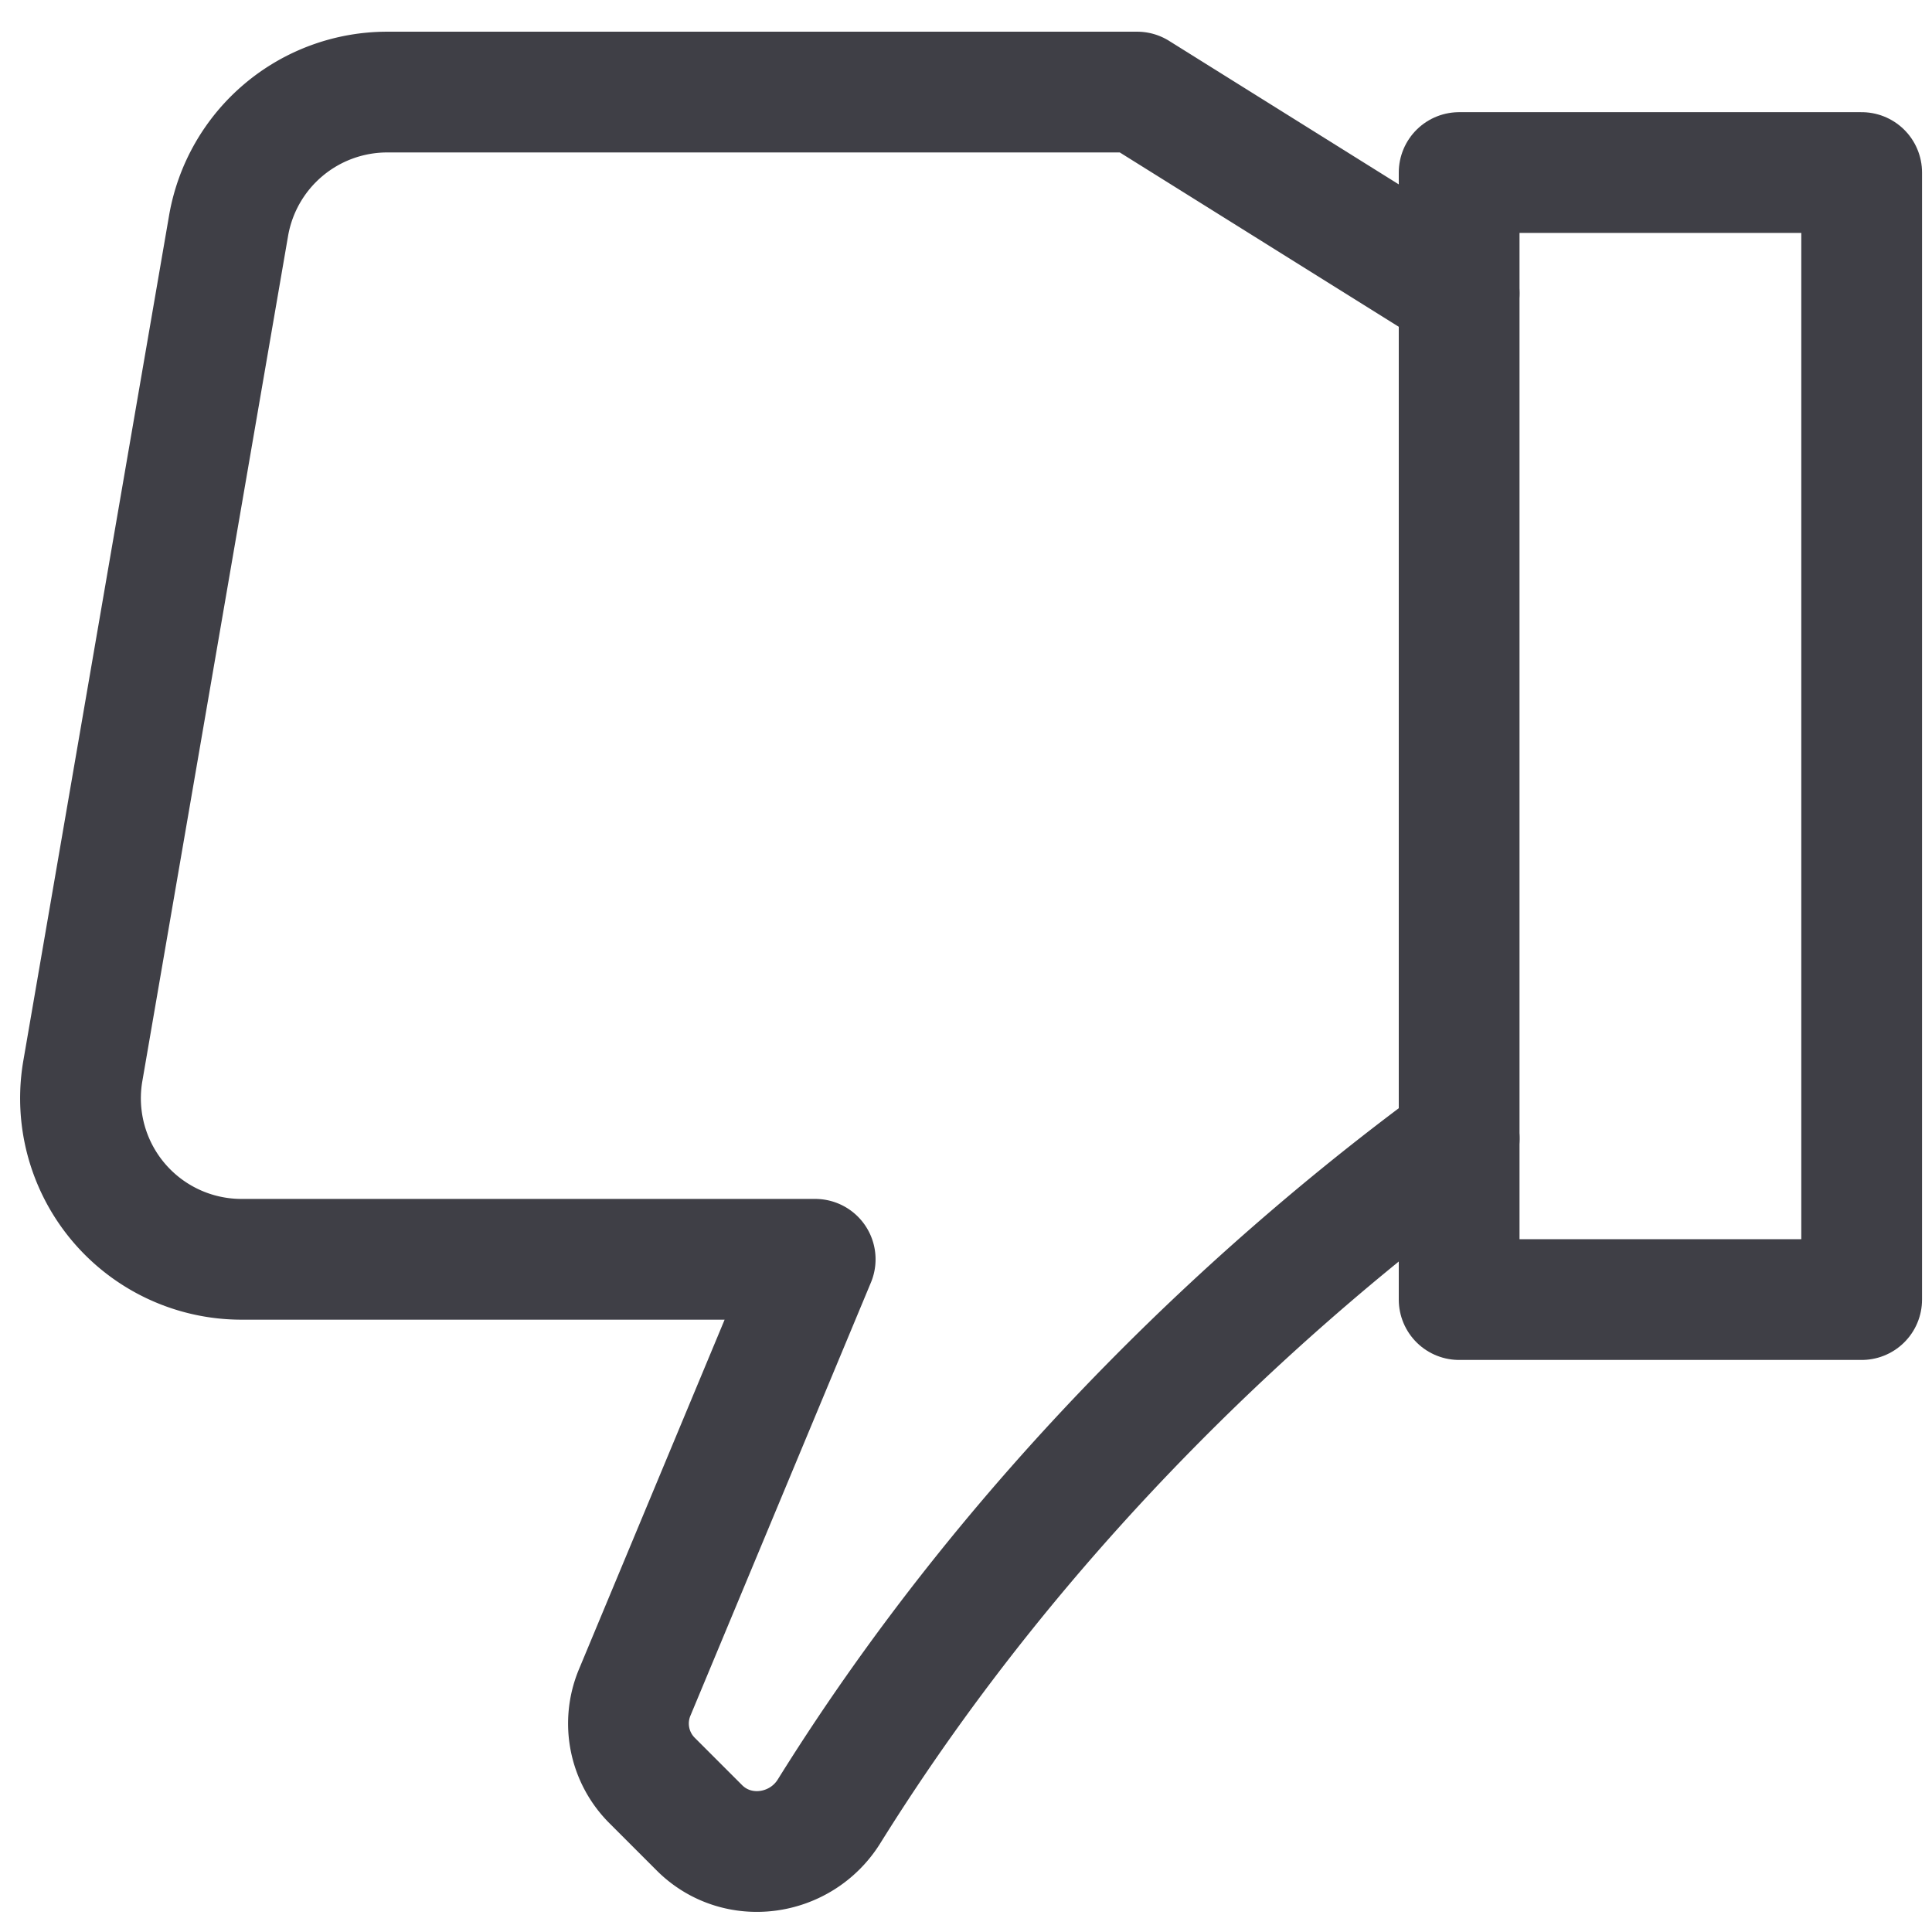 <svg xmlns="http://www.w3.org/2000/svg" width="32" height="32" fill="none" viewBox="0 0 32 32">
  <path stroke="#3F3F46" stroke-linecap="round" stroke-linejoin="round" stroke-width="2"
    d="M24.169 18.858c-3.044 2.232-7.2 5.947-10.437 11.143-.468.752-1.52.9-2.147.274l-.785-.785a1.333 1.333 0 0 1-.288-1.456l2.99-7.176H4a2.667 2.667 0 0 1-2.628-3.12l2.414-14a2.667 2.667 0 0 1 2.628-2.213h12.42l5.334 3.333" />
  <path stroke="#3F3F46" stroke-linecap="round" stroke-linejoin="round" stroke-width="2"
    d="M24.168 21.525h6.667V2.858h-6.667v18.667Z" />
</svg>